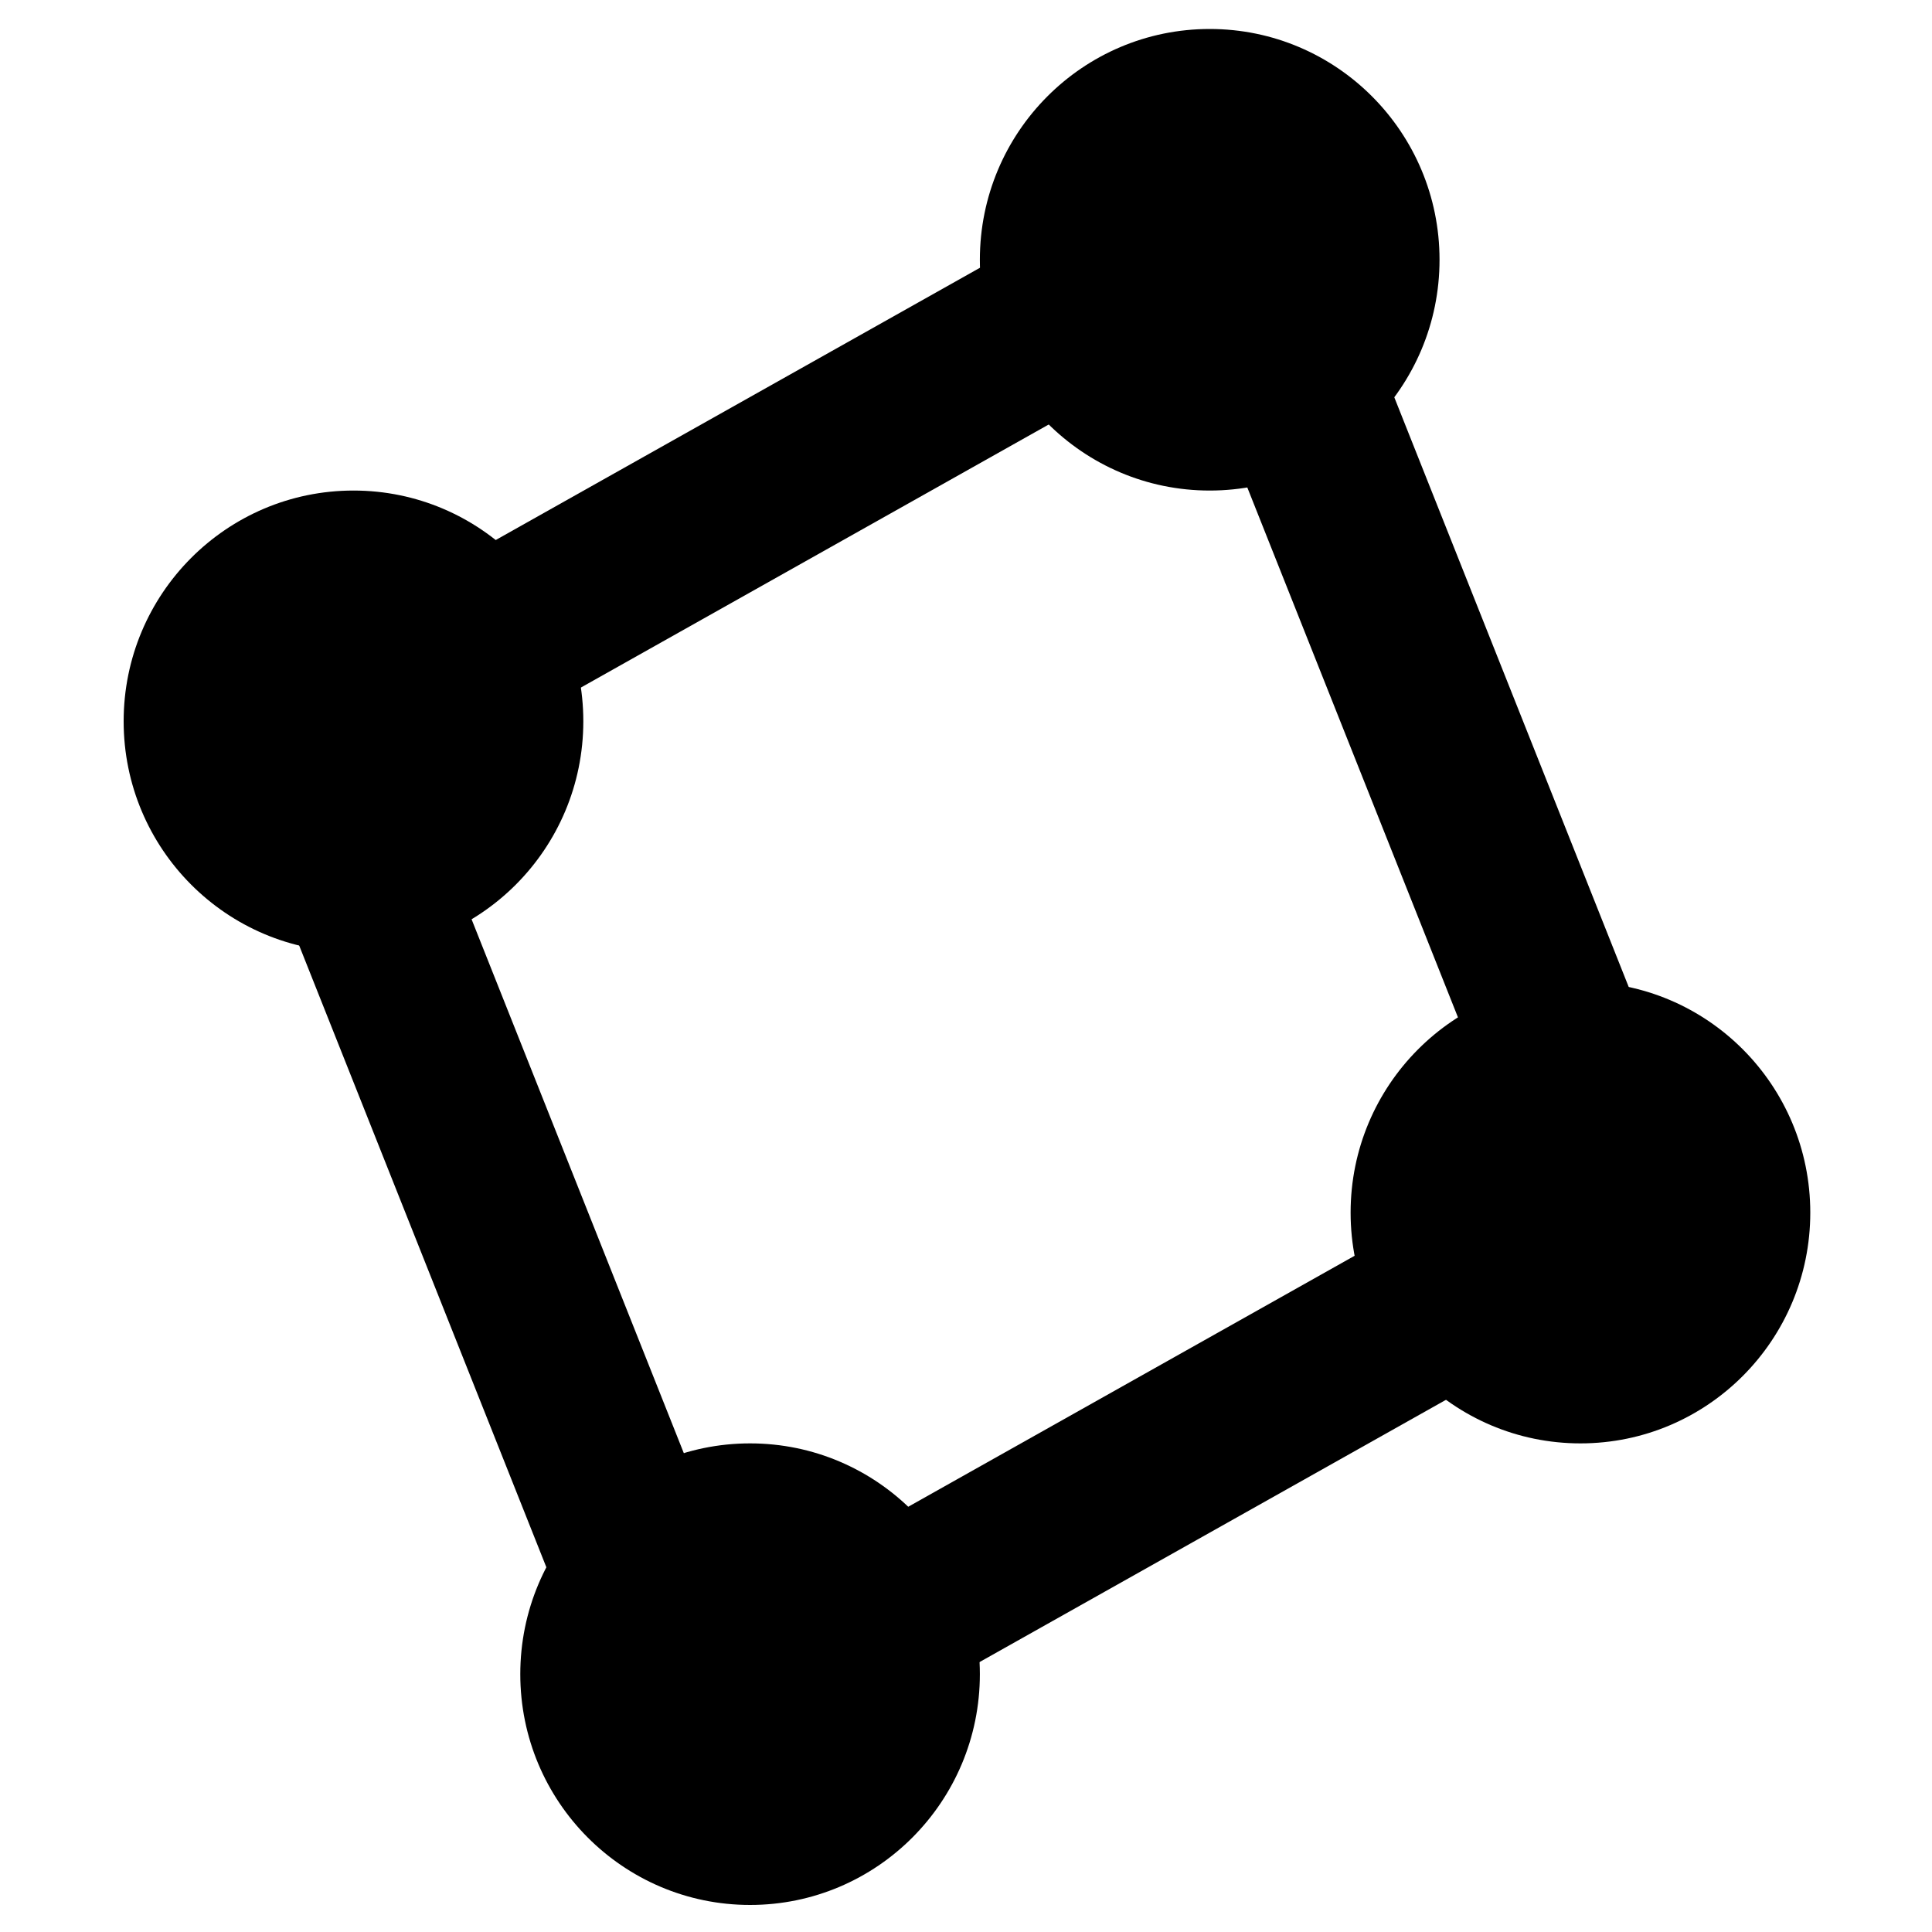 <svg xmlns="http://www.w3.org/2000/svg" width="1000" height="1000" viewBox="0 0 1000 1000">
<defs>
    <style>
      .cls-1 {
        fill-rule: evenodd;
      }
    </style>
  </defs>
  <path class="cls-1" d="M388.236,747.093c65.689,0,118.941,53.481,118.941,119.453S453.925,986,388.236,986,269.3,932.519,269.3,866.546,322.546,747.093,388.236,747.093Zm429.8-238.864C883.738,508.229,937,561.7,937,627.661S883.738,747.093,818.037,747.093,699.074,693.621,699.074,627.661,752.335,508.229,818.037,508.229ZM626.14,15C691.841,15,745.1,68.481,745.1,134.454S691.841,253.907,626.14,253.907,507.177,200.426,507.177,134.454,560.438,15,626.14,15ZM182.963,253.907c65.7,0,118.963,53.472,118.963,119.432S248.664,492.77,182.963,492.77,64,439.3,64,373.339,117.262,253.907,182.963,253.907Z"/>
  <path class="cls-1" d="M183.2,320.776l374.85-210.762,42.941,77L226.14,397.779Zm209.137,502.84L767.185,612.854l42.941,77L435.276,900.618Zm309.88-666.952,159.27,400.645-81.627,32.718L620.588,189.381ZM212.952,397.487L372.223,798.132,290.6,830.85,131.325,430.205Z"/>
</svg>
